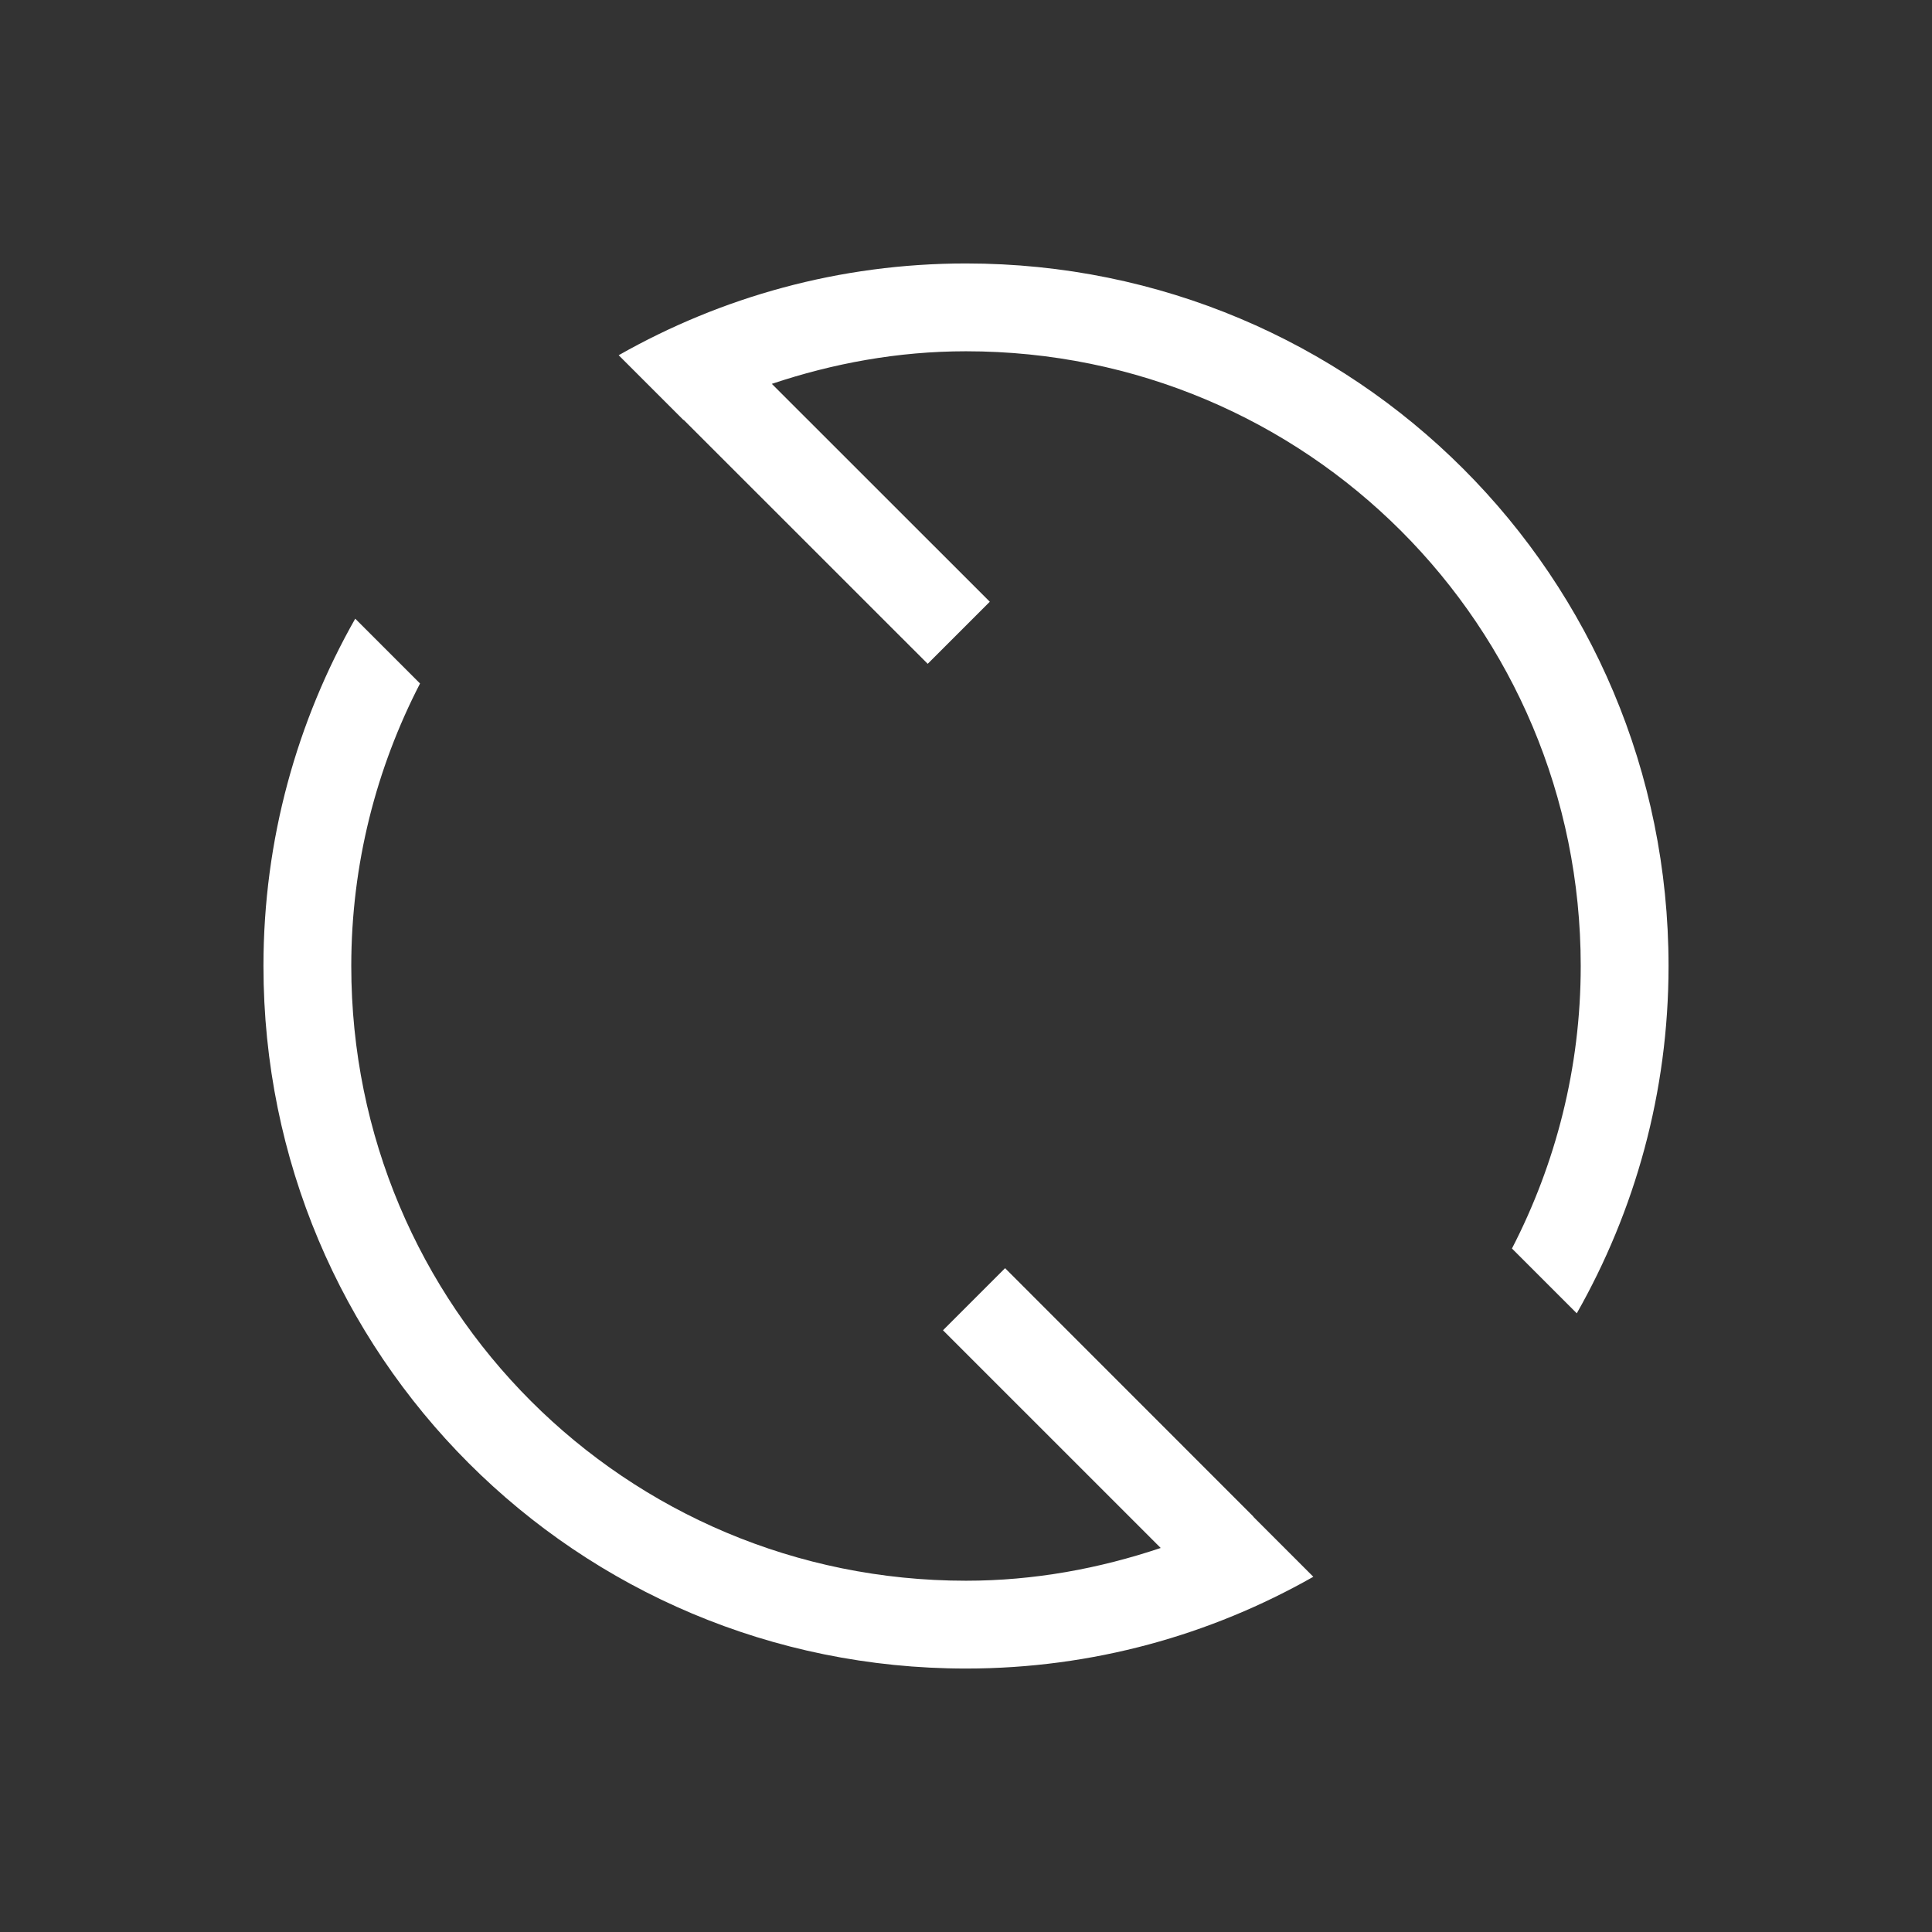 <?xml version="1.0" encoding="UTF-8"?>
<!-- Generated by Pixelmator Pro 3.2.2 -->
<svg width="22" height="22" viewBox="0 0 22 22" xmlns="http://www.w3.org/2000/svg" xmlns:xlink="http://www.w3.org/1999/xlink">
    <rect x="0" y="0" width="22" height="22" fill="#333333" stroke="none"/>
    <path id="Path" fill="#ffffff" stroke="none" d="M 11 3 C 9.558 3 8.211 3.383 7.045 4.045 L 7.783 4.783 C 7.783 4.783 7.785 4.781 7.785 4.781 L 10.564 7.559 L 11.271 6.852 L 8.789 4.371 C 9.485 4.138 10.224 4 11 4 C 14.878 4 18 7.122 18 11 C 18 12.162 17.714 13.254 17.217 14.217 L 17.955 14.955 C 18.617 13.789 19 12.442 19 11 C 19 6.568 15.432 3 11 3 Z M 4.045 7.045 C 3.383 8.211 3 9.558 3 11 C 3 15.432 6.568 19 11 19 C 12.442 19 13.789 18.617 14.955 17.955 L 14.271 17.271 L 14.273 17.27 L 11.445 14.441 L 10.738 15.148 L 13.217 17.627 C 12.519 17.861 11.778 18 11 18 C 7.122 18 4 14.878 4 11 C 4 9.838 4.286 8.746 4.783 7.783 L 4.045 7.045 Z"/>
</svg>
